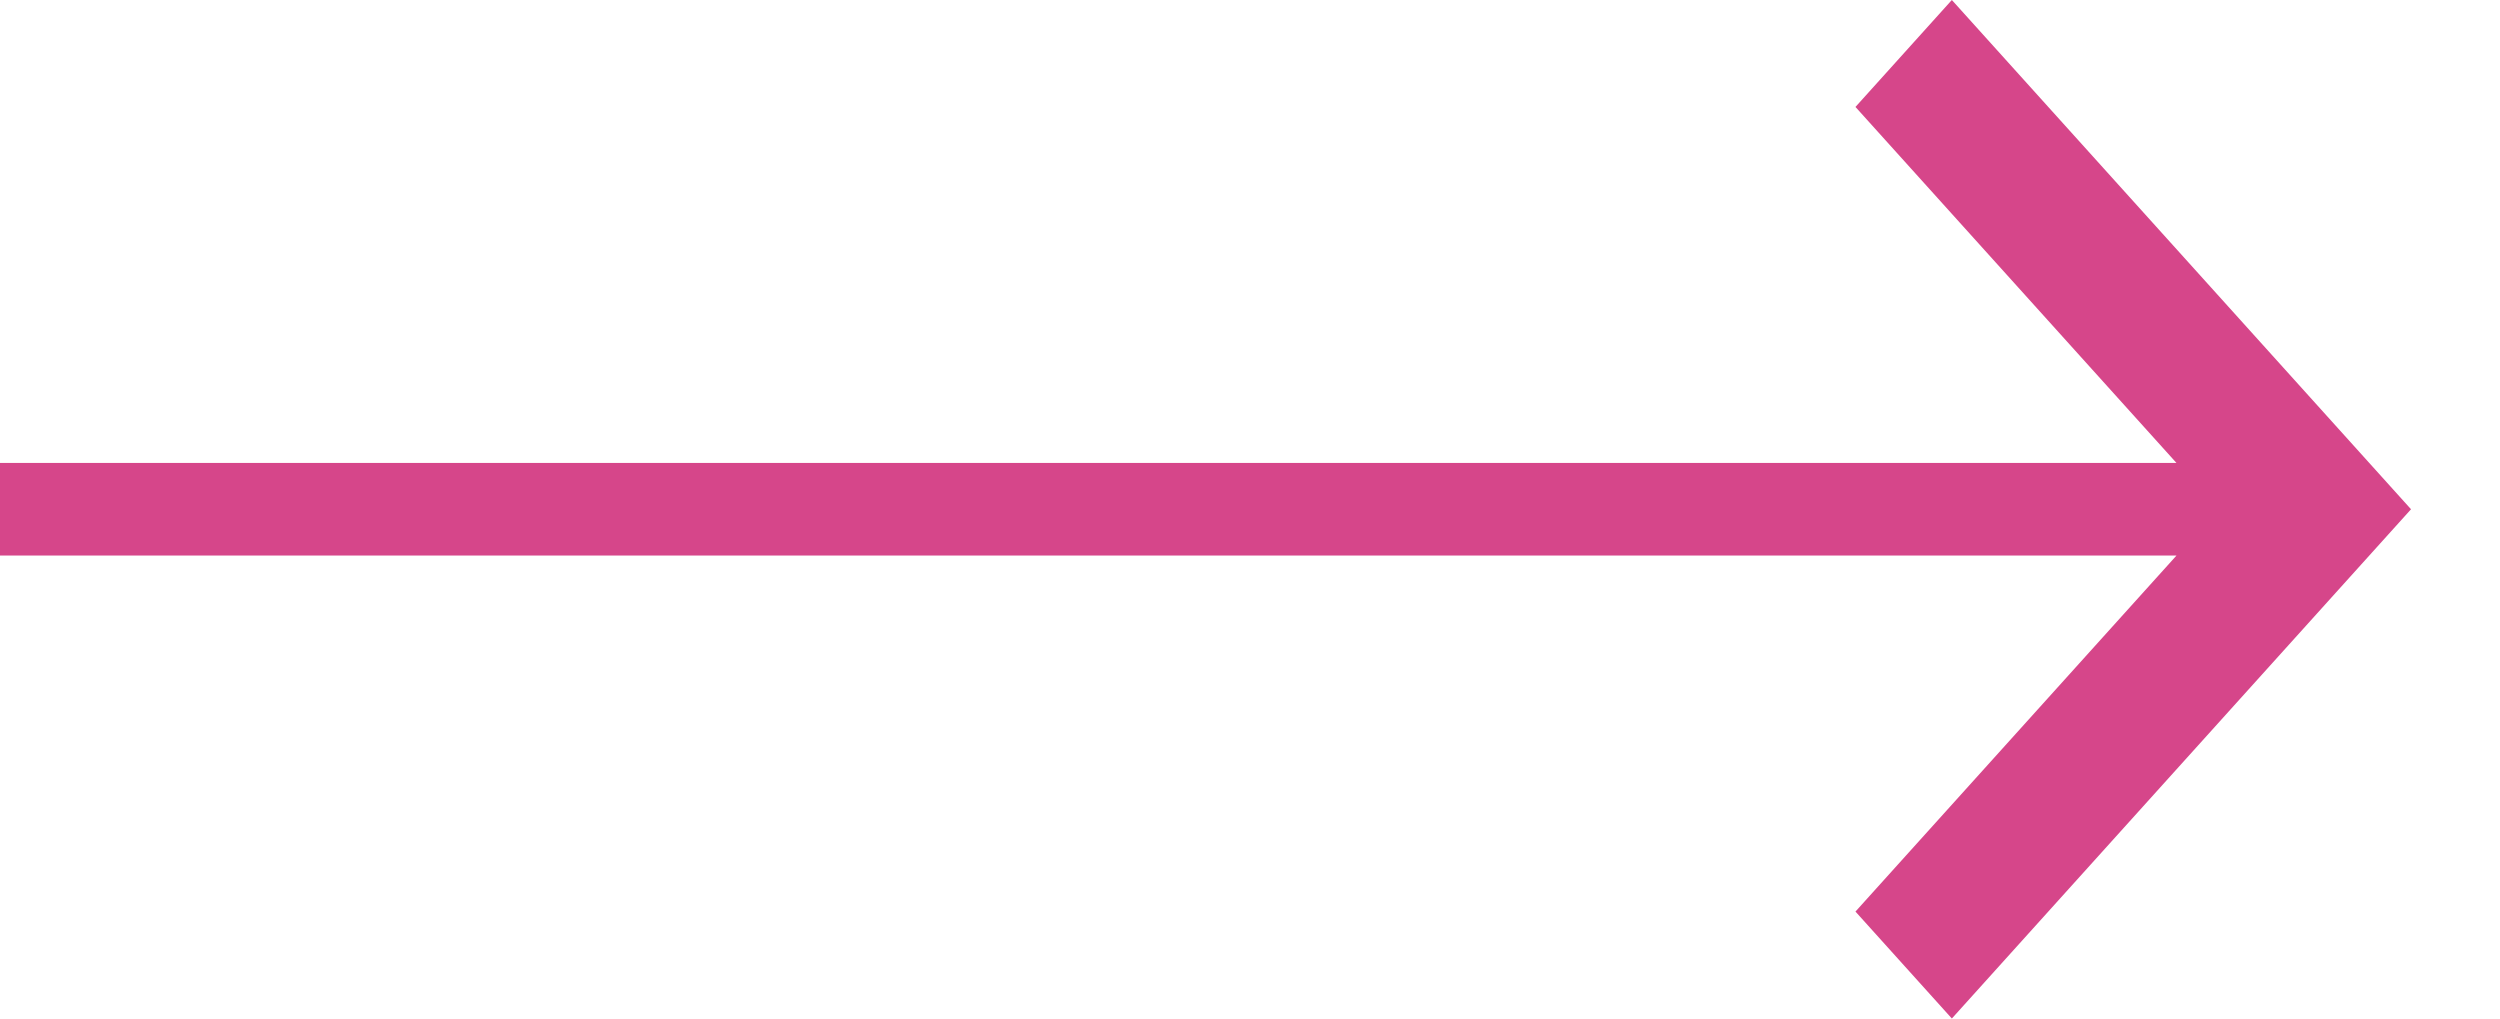 <svg width="27" height="11" viewBox="0 0 27 11" fill="none" xmlns="http://www.w3.org/2000/svg">
<path d="M21.08 11L26.039 5.5L21.08 0L20.039 1.155L23.506 5L0 5V6L23.506 6L20.039 9.845L21.08 11Z" fill="#D6468A"/>
</svg>
